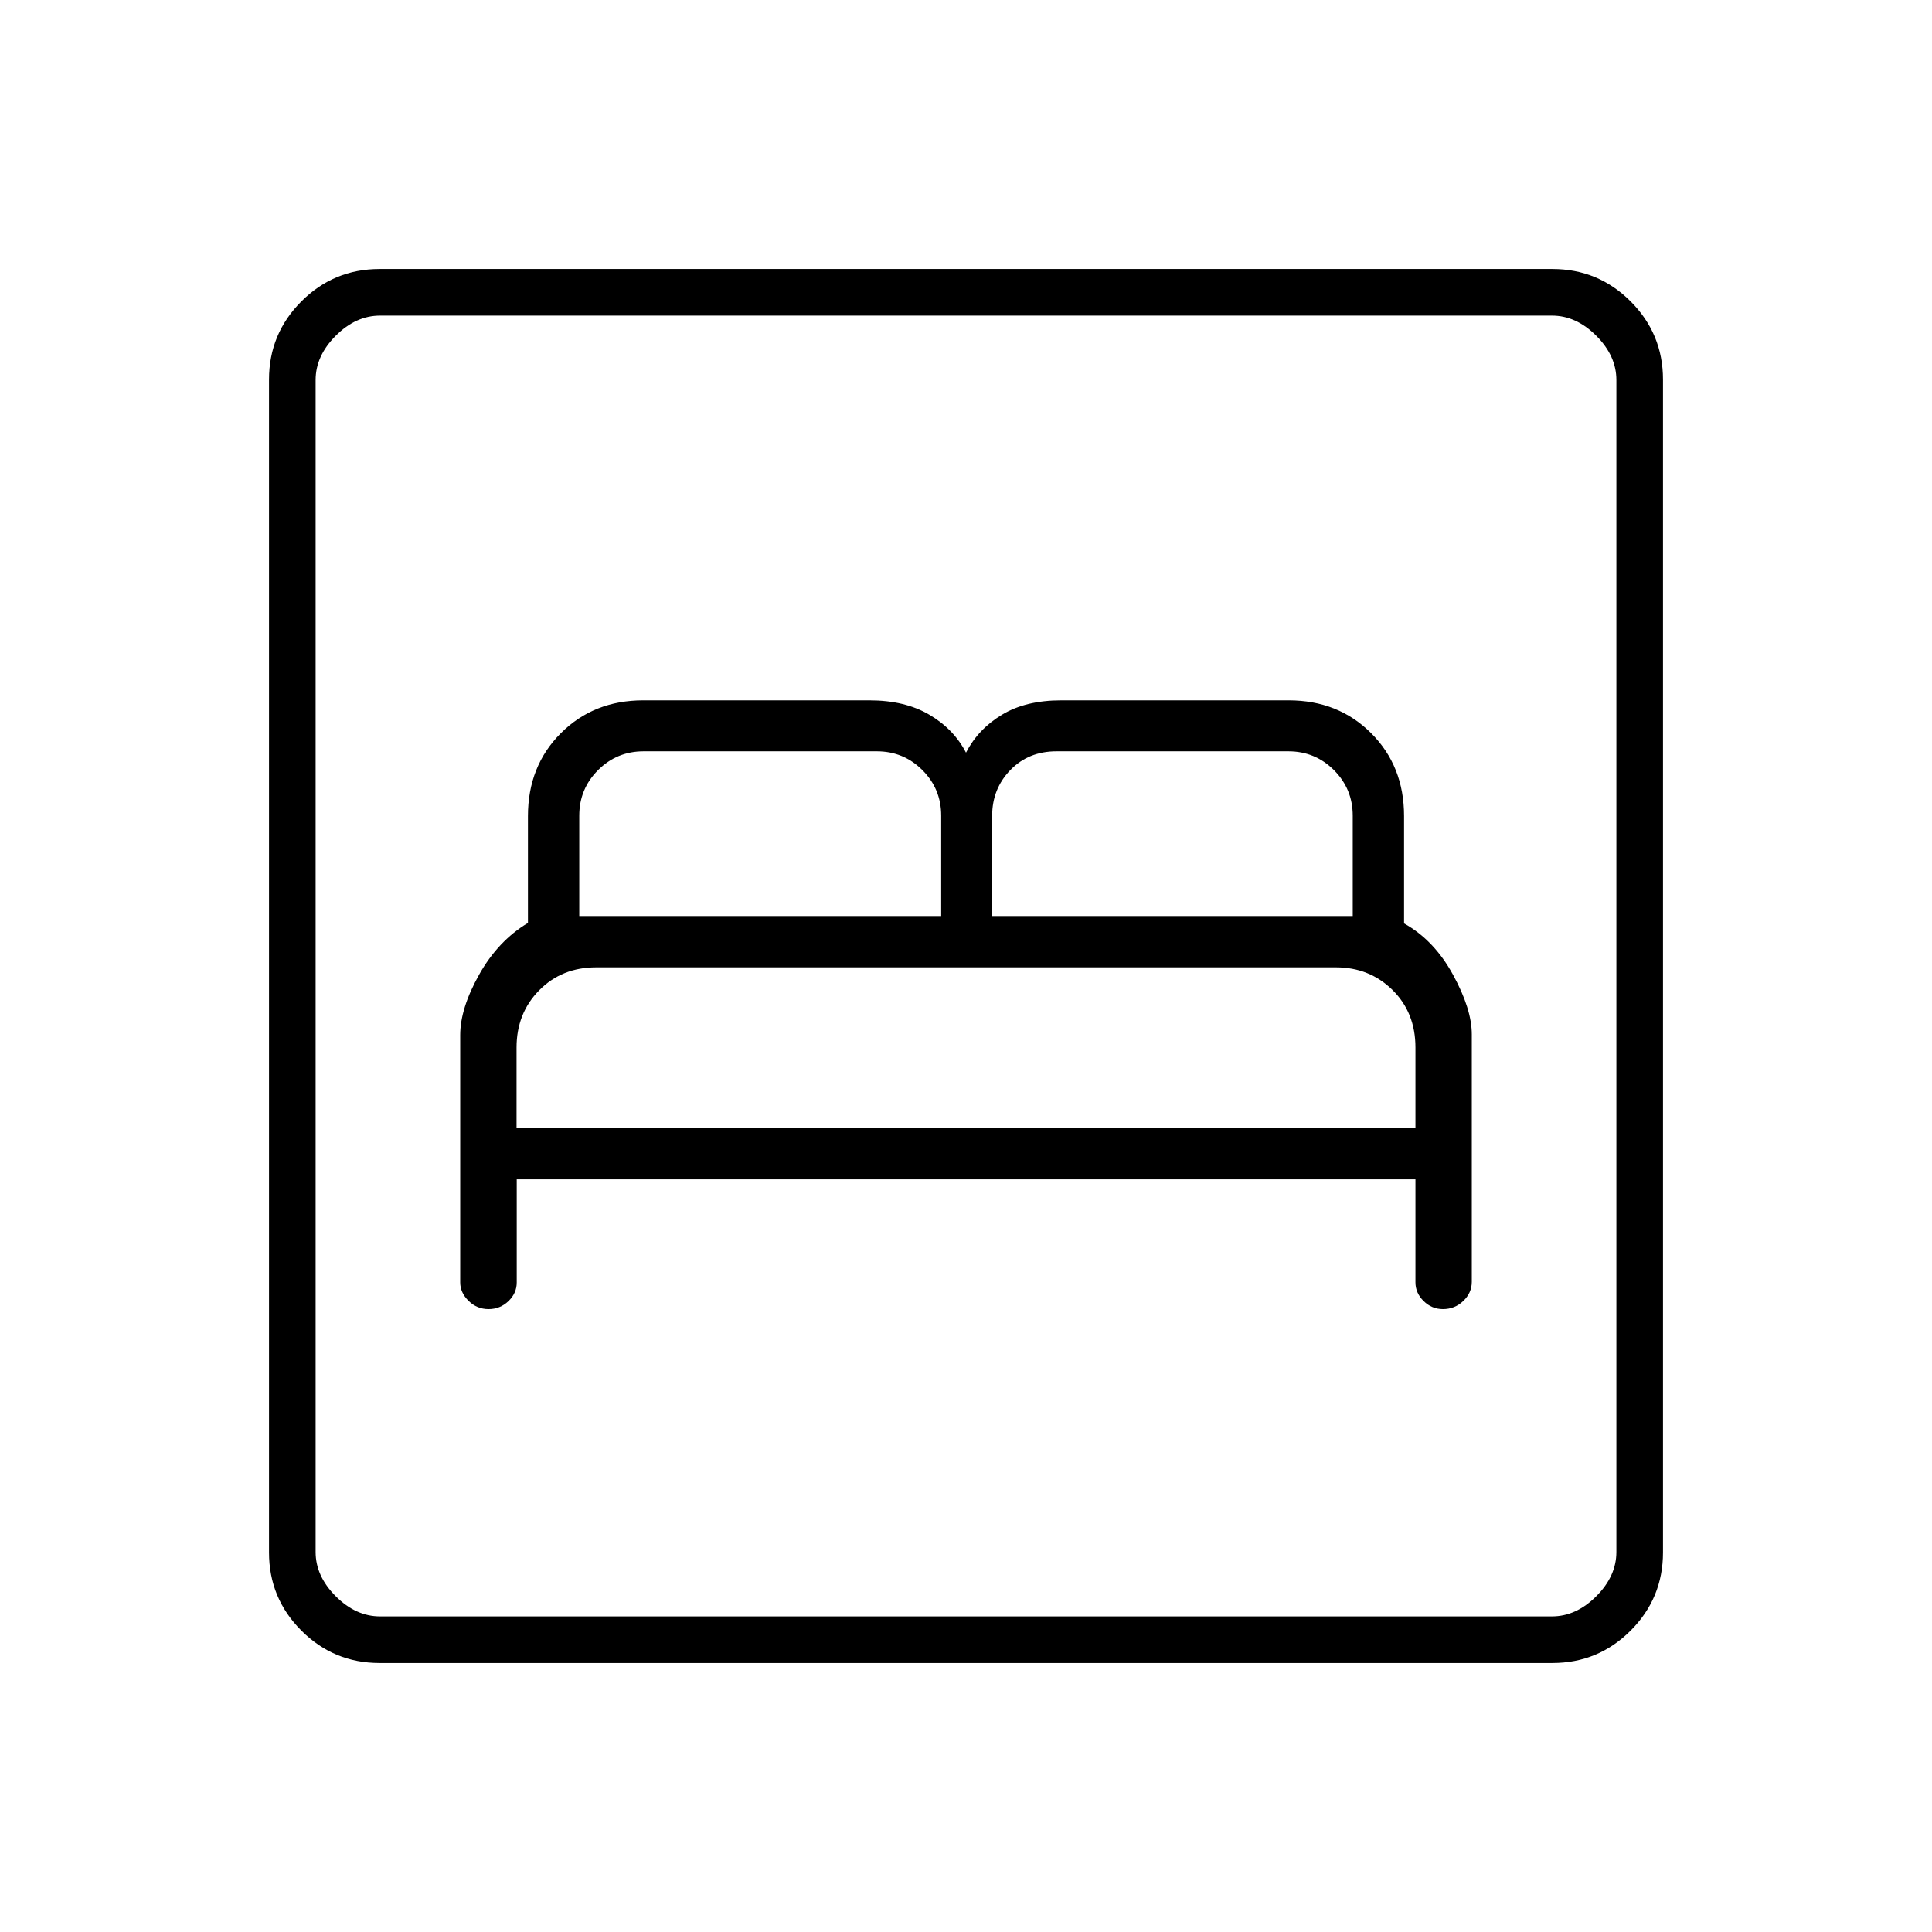 <svg xmlns="http://www.w3.org/2000/svg" height="40" viewBox="0 -960 960 960" width="40"><path d="M256.76-374h446.57v51.2q0 5.29 4.06 9.29 4.05 4.01 9.63 4.01 5.86 0 10.09-4.05 4.22-4.05 4.22-9.53v-122.94q0-12.62-9.39-29.74-9.38-17.12-24.27-25.39v-53.35q0-24.83-16.34-41.17Q665-612 640.33-612H527.31q-17.64 0-29.48 7.17Q486-597.67 480-586q-6-11.67-18.17-18.83Q449.67-612 432-612H319.62q-24.62 0-40.95 16.33-16.34 16.34-16.34 41.17v53.1q-14.83 8.9-24.25 25.68-9.41 16.78-9.41 30.05v122.88q0 5.1 4.17 9.2 4.16 4.09 9.91 4.09t9.88-3.96q4.13-3.95 4.13-9.27V-374Zm-.09-25.5v-40q0-17 11.24-28.42 11.24-11.41 28.38-11.41h367.5q16.71 0 28.13 11.24 11.41 11.24 11.41 28.59v40H256.67Zm31.16-105.33v-49.84q0-13.33 9.34-22.66 9.33-9.34 22.66-9.34h115.84q13.33 0 22.66 9.34 9.34 9.33 9.34 22.66v49.84H287.83Zm205.17 0v-49.84q0-13.33 9-22.66 9-9.34 23-9.34h115.17q13.33 0 22.66 9.34 9.34 9.33 9.34 22.66v49.84H493ZM188.61-133.67q-22.75 0-38.85-16.09-16.09-16.1-16.09-38.85v-582.78q0-22.75 16.09-38.85 16.1-16.09 38.85-16.09h582.78q22.75 0 38.85 16.09 16.09 16.1 16.09 38.85v582.78q0 22.75-16.09 38.85-16.1 16.09-38.85 16.09H188.61Zm.22-23.16h582.34q12 0 22-10t10-22v-582.34q0-12-10-22t-22-10H188.83q-12 0-22 10t-10 22v582.34q0 12 10 22t22 10Zm-32 0v-646.34 646.34Z"/></svg>